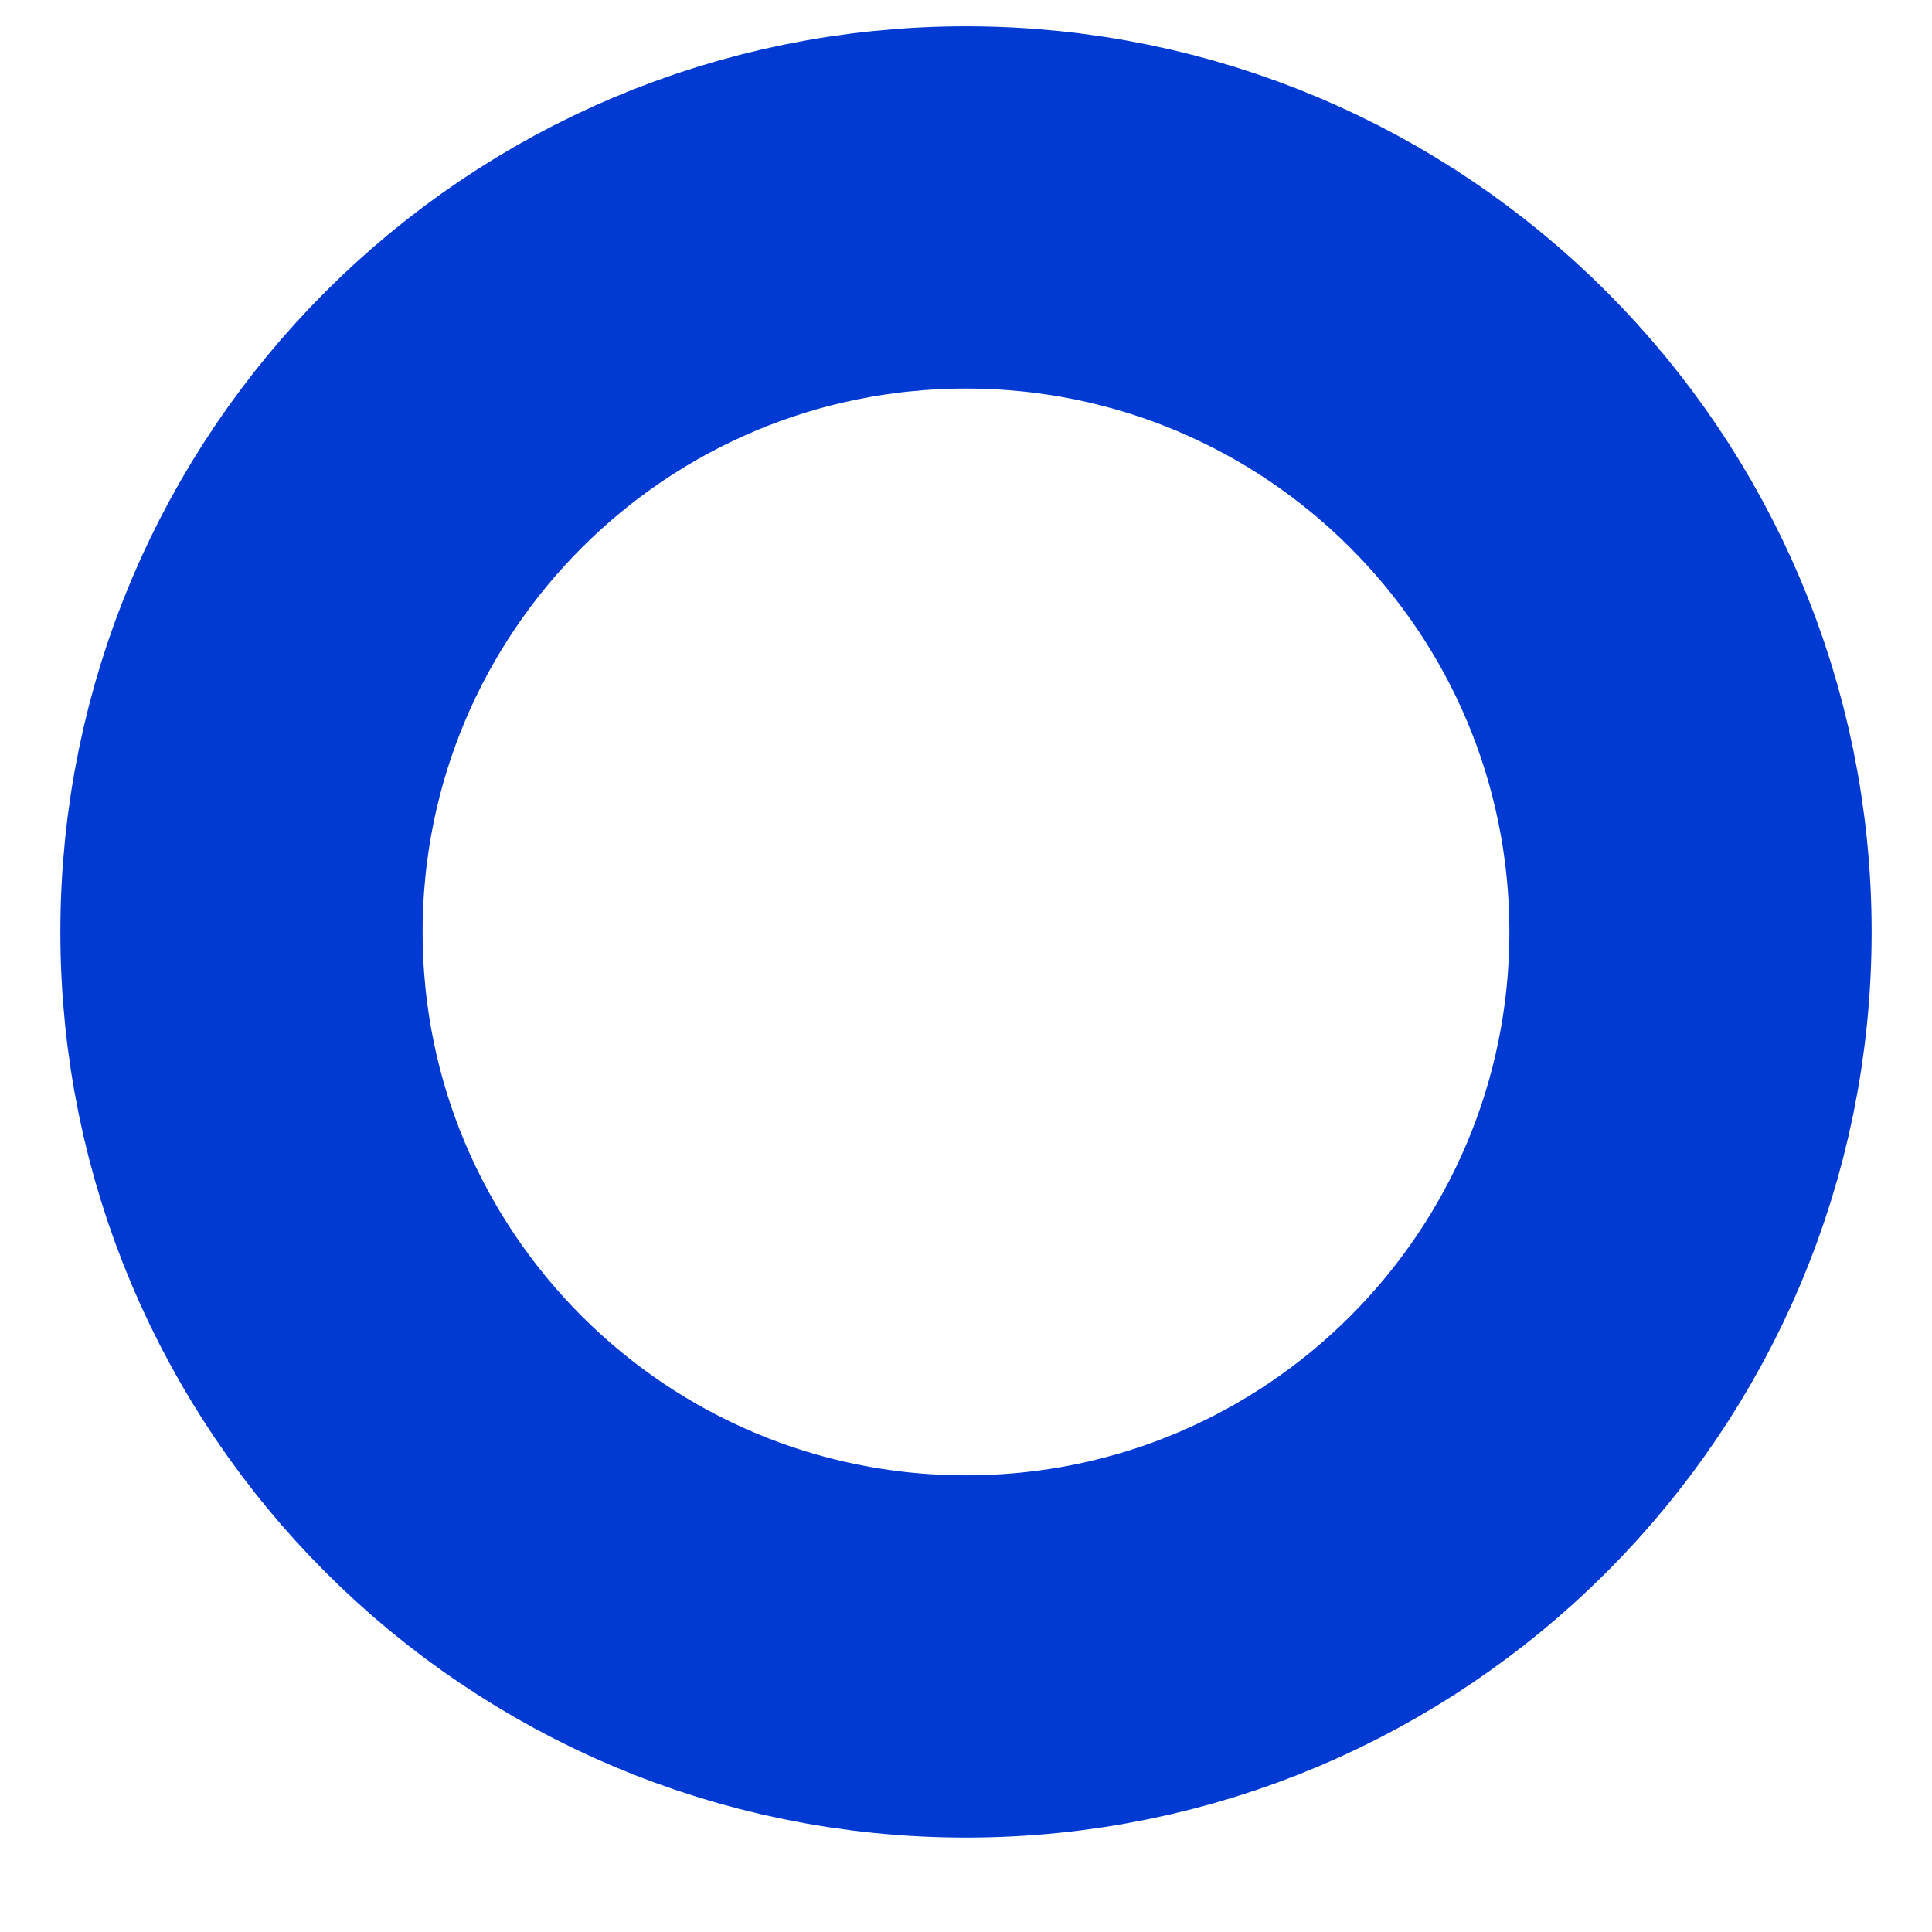 <?xml version="1.0" encoding="UTF-8" standalone="no"?><svg width='16' height='16' viewBox='0 0 16 16' fill='none' xmlns='http://www.w3.org/2000/svg'>
<path d='M8 13.718C11.314 13.718 14 11.032 14 7.718C14 4.404 11.314 1.718 8 1.718C4.686 1.718 2 4.404 2 7.718C2 11.032 4.686 13.718 8 13.718Z' stroke='#003AD2' stroke-width='3'/>
</svg>
